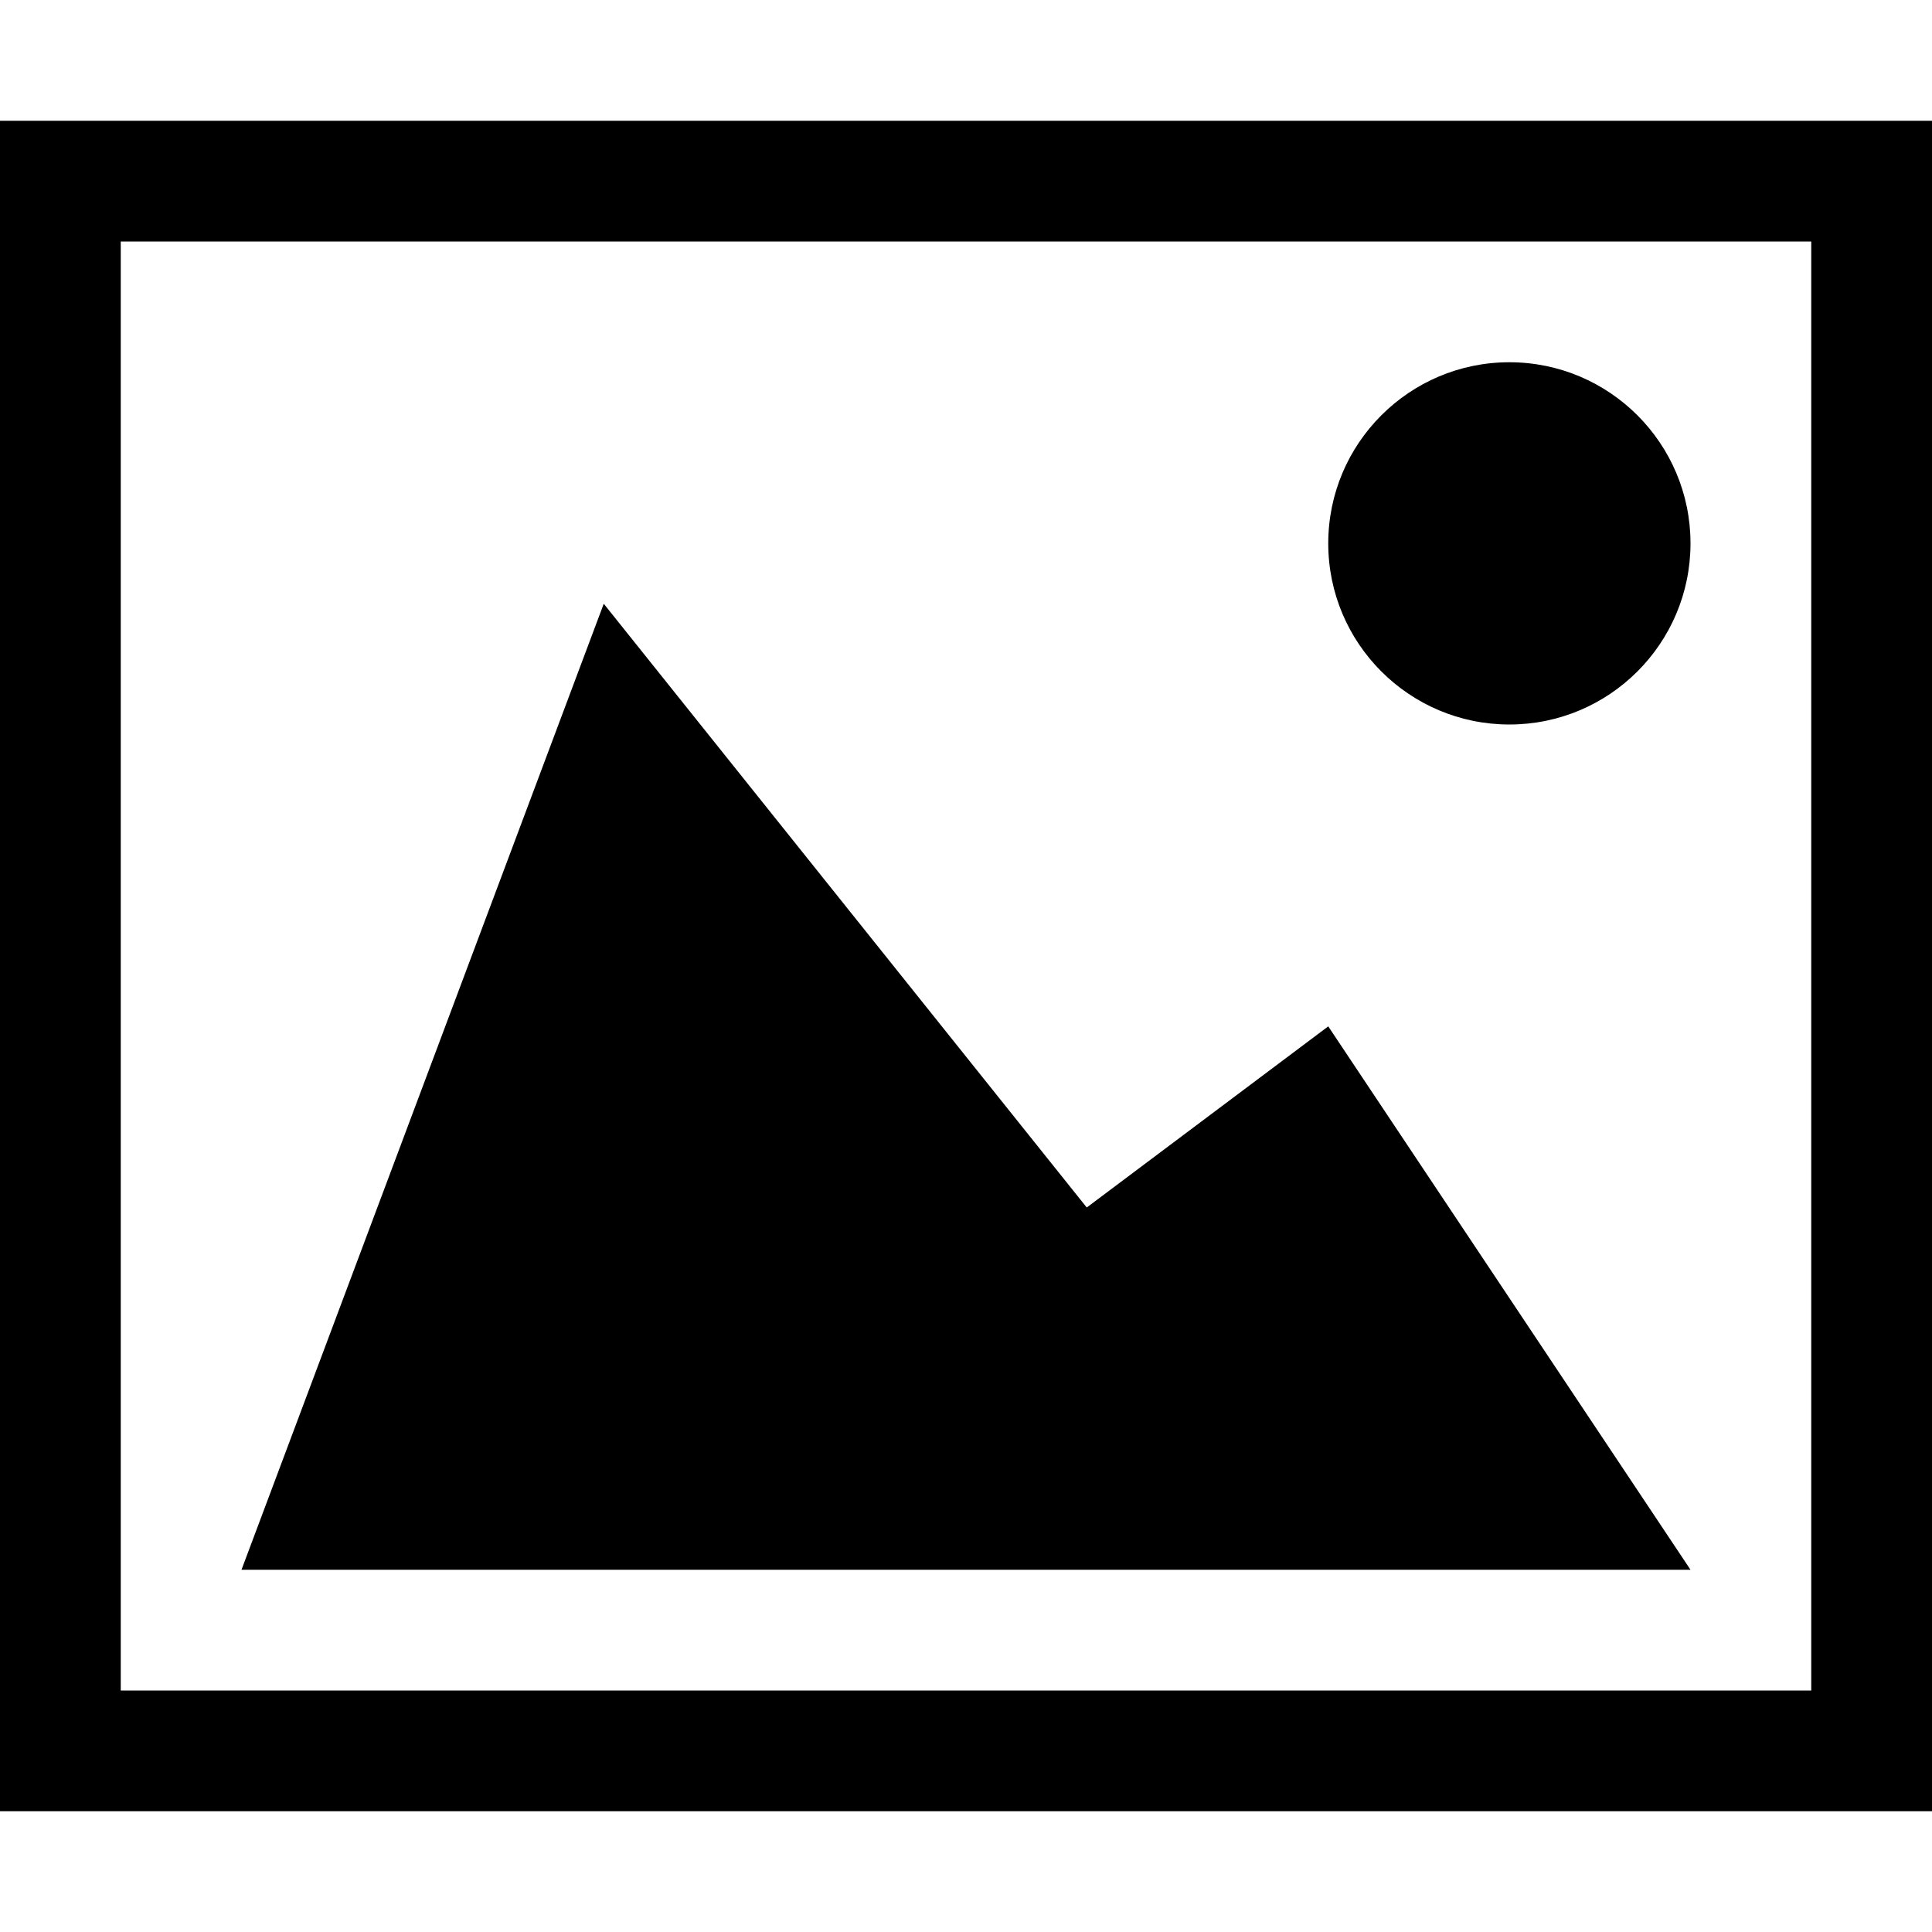 <?xml version="1.0" encoding="utf-8"?>
<!-- Generator: Adobe Illustrator 15.0.2, SVG Export Plug-In . SVG Version: 6.00 Build 0)  -->
<!DOCTYPE svg PUBLIC "-//W3C//DTD SVG 1.1//EN" "http://www.w3.org/Graphics/SVG/1.1/DTD/svg11.dtd">
<svg version="1.1" id="Layer_1" xmlns="http://www.w3.org/2000/svg" xmlns:xlink="http://www.w3.org/1999/xlink" x="0px" y="0px"
	 width="16px" height="16px" viewBox="0 0 16 16" enable-background="new 0 0 16 16" xml:space="preserve">
<path d="M0,1v14h16V1H0z M15,14H1V2h14V14z M11,4.5C11,3.672,11.672,3,12.5,3S14,3.672,14,4.5S13.328,6,12.5,6S11,5.328,11,4.5z
	 M14,13H2l3-8l4,5l2-1.5L14,13z"/>
</svg>
